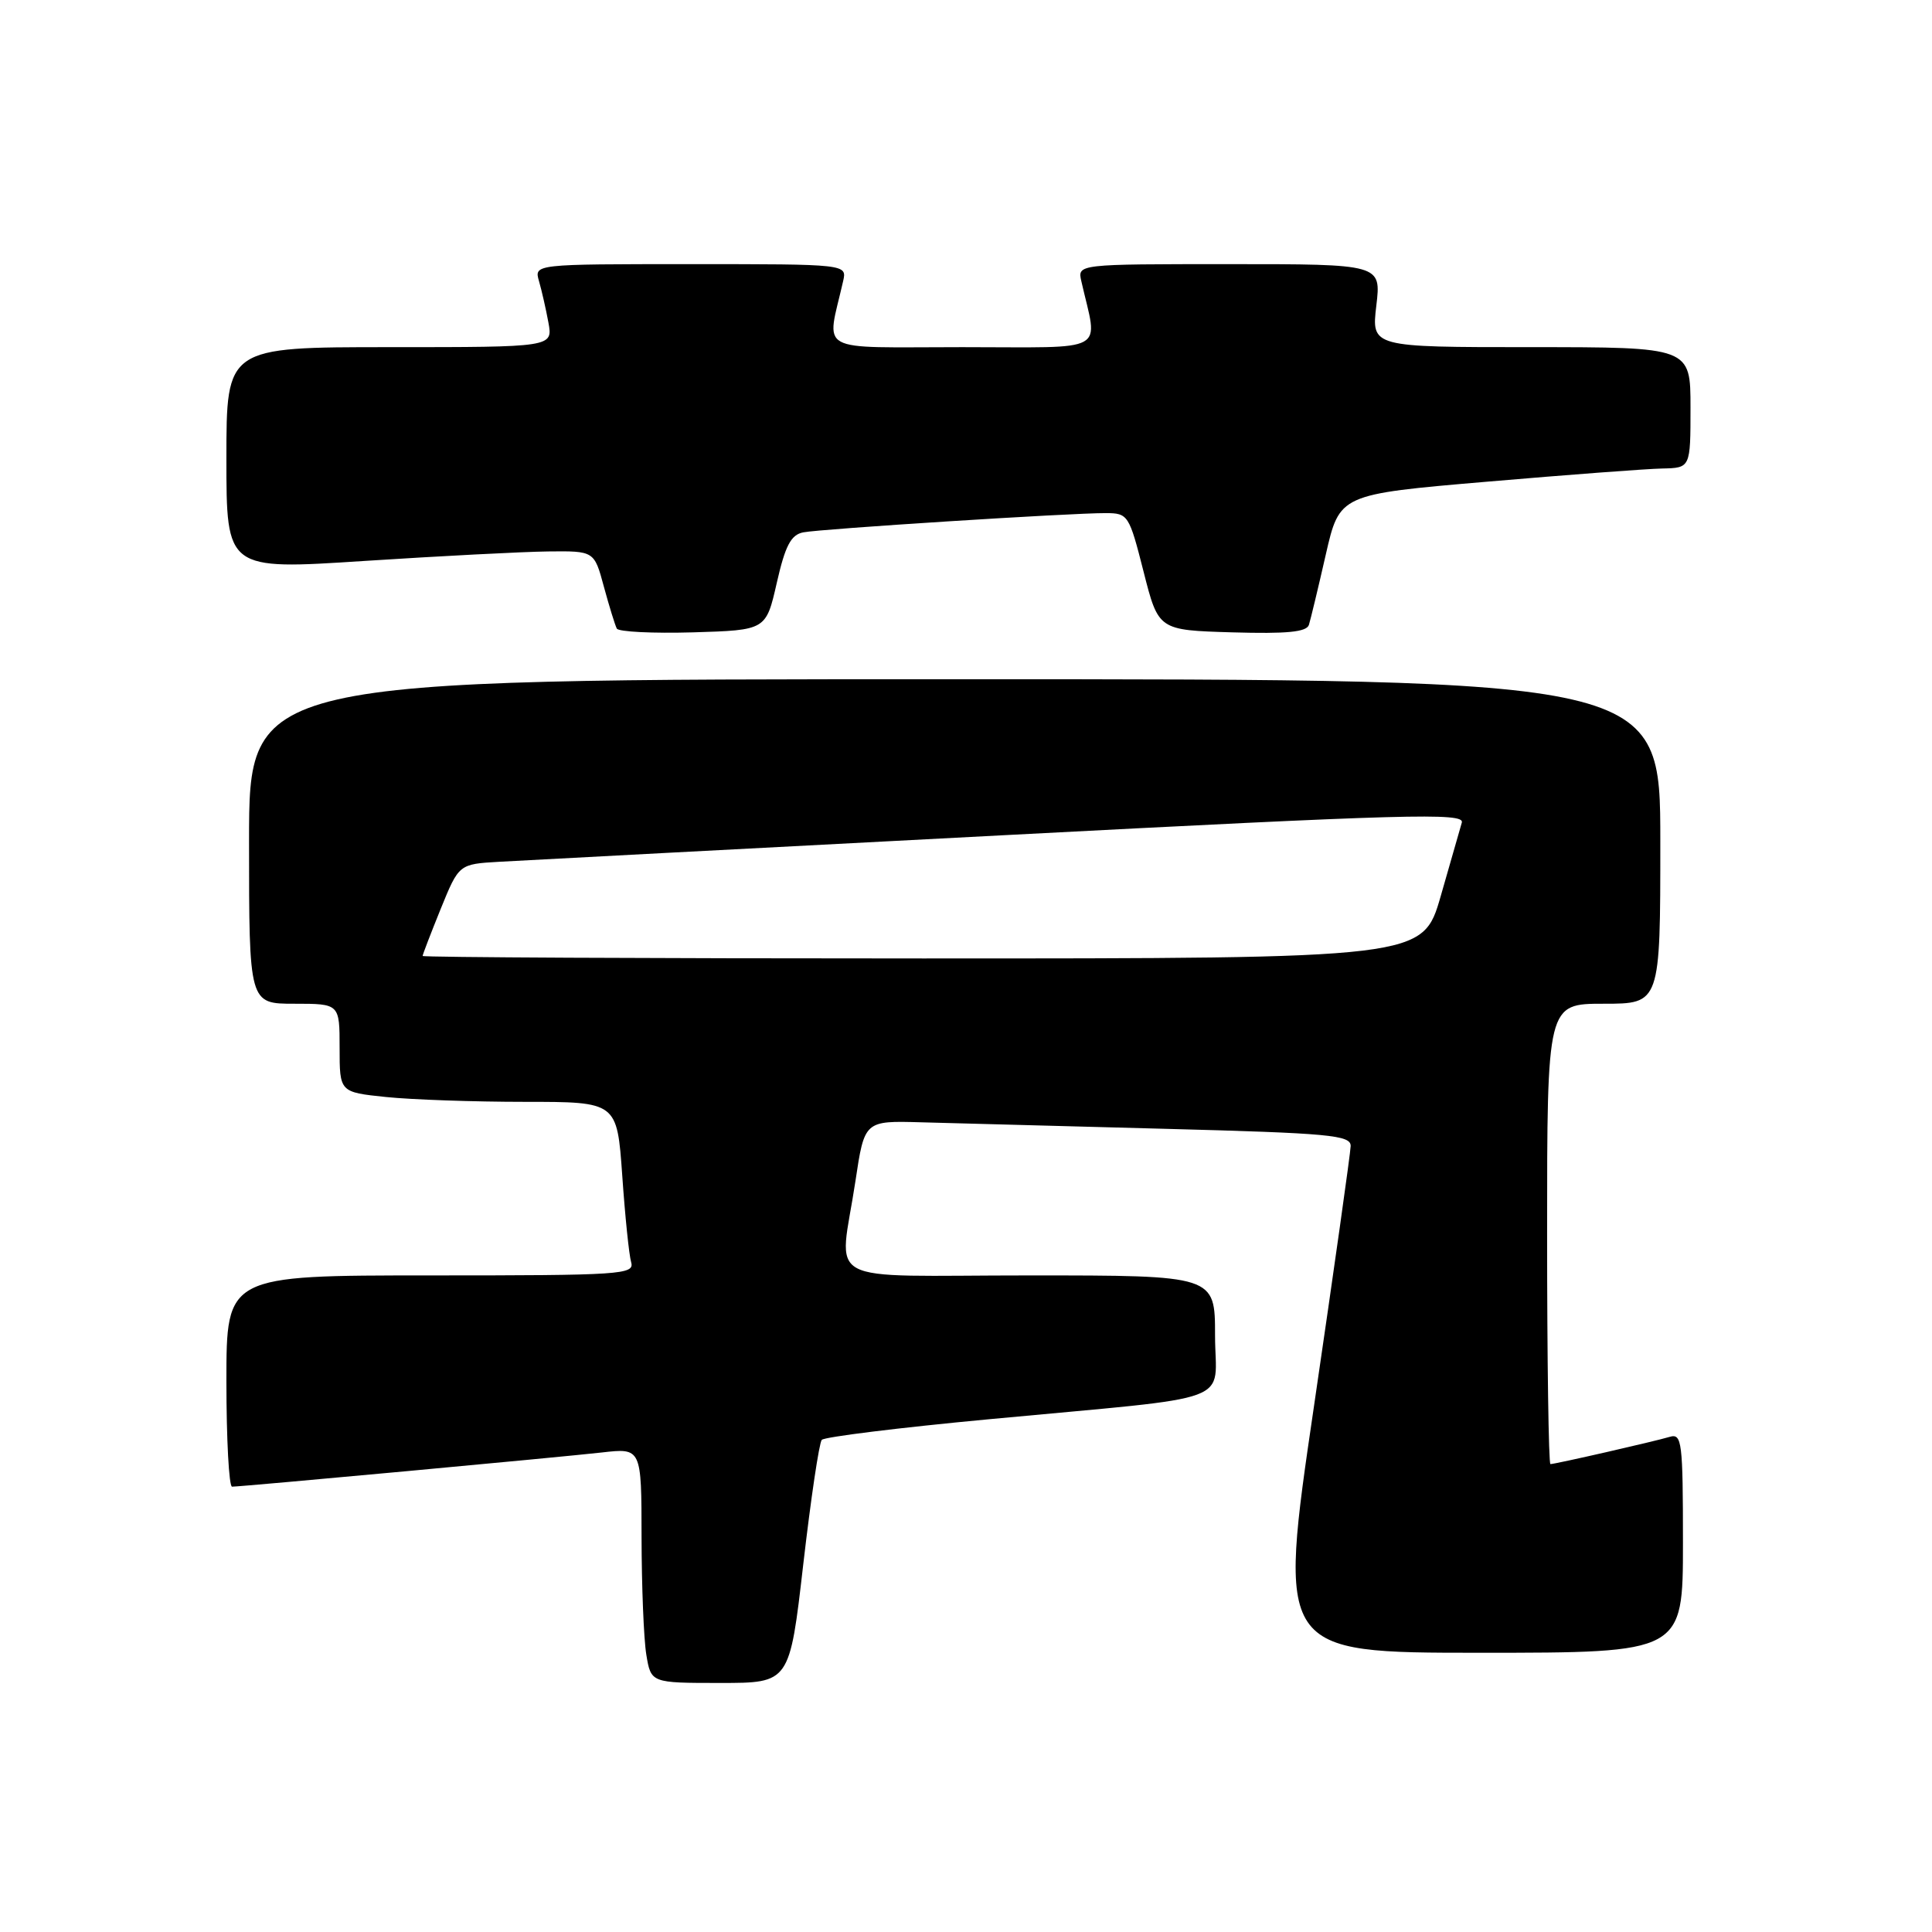 <?xml version="1.0" encoding="UTF-8" standalone="no"?>
<!DOCTYPE svg PUBLIC "-//W3C//DTD SVG 1.1//EN" "http://www.w3.org/Graphics/SVG/1.1/DTD/svg11.dtd" >
<svg xmlns="http://www.w3.org/2000/svg" xmlns:xlink="http://www.w3.org/1999/xlink" version="1.1" viewBox="0 0 256 256">
 <g >
 <path fill="currentColor"
d=" M 106.44 207.25 C 107.44 198.59 108.54 191.18 108.89 190.79 C 109.23 190.40 119.19 189.17 131.01 188.06 C 164.60 184.89 161.00 186.23 161.00 176.94 C 161.00 169.00 161.00 169.00 136.50 169.00 C 108.27 169.00 111.23 170.60 113.35 156.50 C 114.55 148.50 114.55 148.50 122.03 148.71 C 126.14 148.82 140.64 149.21 154.25 149.57 C 176.26 150.15 179.00 150.41 178.97 151.86 C 178.95 152.76 176.76 168.24 174.12 186.25 C 169.30 219.00 169.30 219.00 196.15 219.00 C 223.00 219.00 223.00 219.00 223.00 204.43 C 223.00 191.03 222.86 189.91 221.25 190.39 C 219.17 191.01 206.07 194.00 205.44 194.00 C 205.20 194.00 205.00 180.28 205.00 163.50 C 205.00 133.00 205.00 133.00 212.50 133.00 C 220.00 133.00 220.00 133.00 220.00 111.50 C 220.00 90.00 220.00 90.00 126.50 90.00 C 33.00 90.00 33.00 90.00 33.00 111.50 C 33.00 133.00 33.00 133.00 39.00 133.00 C 45.00 133.00 45.00 133.00 45.00 138.86 C 45.00 144.72 45.00 144.72 51.15 145.36 C 54.53 145.71 62.80 146.00 69.53 146.00 C 81.76 146.00 81.76 146.00 82.45 155.75 C 82.82 161.11 83.35 166.29 83.63 167.25 C 84.10 168.89 82.37 169.00 57.07 169.00 C 30.00 169.00 30.00 169.00 30.00 183.00 C 30.00 190.70 30.34 197.00 30.75 196.99 C 32.15 196.98 74.47 193.06 79.75 192.46 C 85.00 191.86 85.00 191.86 85.01 203.68 C 85.02 210.18 85.30 217.19 85.64 219.25 C 86.26 223.00 86.26 223.00 95.45 223.00 C 104.63 223.00 104.63 223.00 106.44 207.25 Z  M 102.93 77.22 C 104.05 72.29 104.81 70.86 106.43 70.54 C 108.76 70.08 141.84 67.97 146.53 67.99 C 149.48 68.00 149.62 68.23 151.53 75.75 C 153.50 83.50 153.50 83.50 163.27 83.79 C 170.55 84.00 173.14 83.75 173.44 82.79 C 173.66 82.08 174.67 77.90 175.67 73.50 C 177.50 65.50 177.50 65.50 197.00 63.83 C 207.72 62.91 218.19 62.12 220.25 62.08 C 224.00 62.00 224.00 62.00 224.00 54.00 C 224.00 46.00 224.00 46.00 202.86 46.00 C 181.72 46.00 181.72 46.00 182.37 40.50 C 183.02 35.00 183.02 35.00 162.89 35.00 C 142.77 35.00 142.77 35.00 143.28 37.25 C 145.48 46.96 147.21 46.00 127.50 46.00 C 107.79 46.00 109.52 46.96 111.72 37.25 C 112.23 35.00 112.23 35.00 91.50 35.00 C 70.77 35.00 70.77 35.00 71.42 37.25 C 71.78 38.49 72.34 40.96 72.67 42.75 C 73.26 46.00 73.26 46.00 51.63 46.00 C 30.00 46.00 30.00 46.00 30.00 60.76 C 30.00 75.52 30.00 75.52 48.25 74.33 C 58.29 73.68 69.25 73.11 72.62 73.07 C 78.74 73.00 78.74 73.00 80.02 77.75 C 80.73 80.36 81.50 82.85 81.73 83.29 C 81.97 83.72 86.51 83.94 91.83 83.79 C 101.50 83.50 101.50 83.50 102.93 77.22 Z  M 56.00 126.67 C 56.00 126.49 57.08 123.68 58.40 120.42 C 60.81 114.50 60.81 114.50 66.15 114.19 C 69.09 114.02 99.09 112.44 132.80 110.68 C 186.57 107.87 194.06 107.66 193.70 108.99 C 193.47 109.82 192.21 114.21 190.90 118.75 C 188.52 127.00 188.52 127.00 122.26 127.00 C 85.82 127.00 56.00 126.85 56.00 126.67 Z "/>
</g>
</svg>